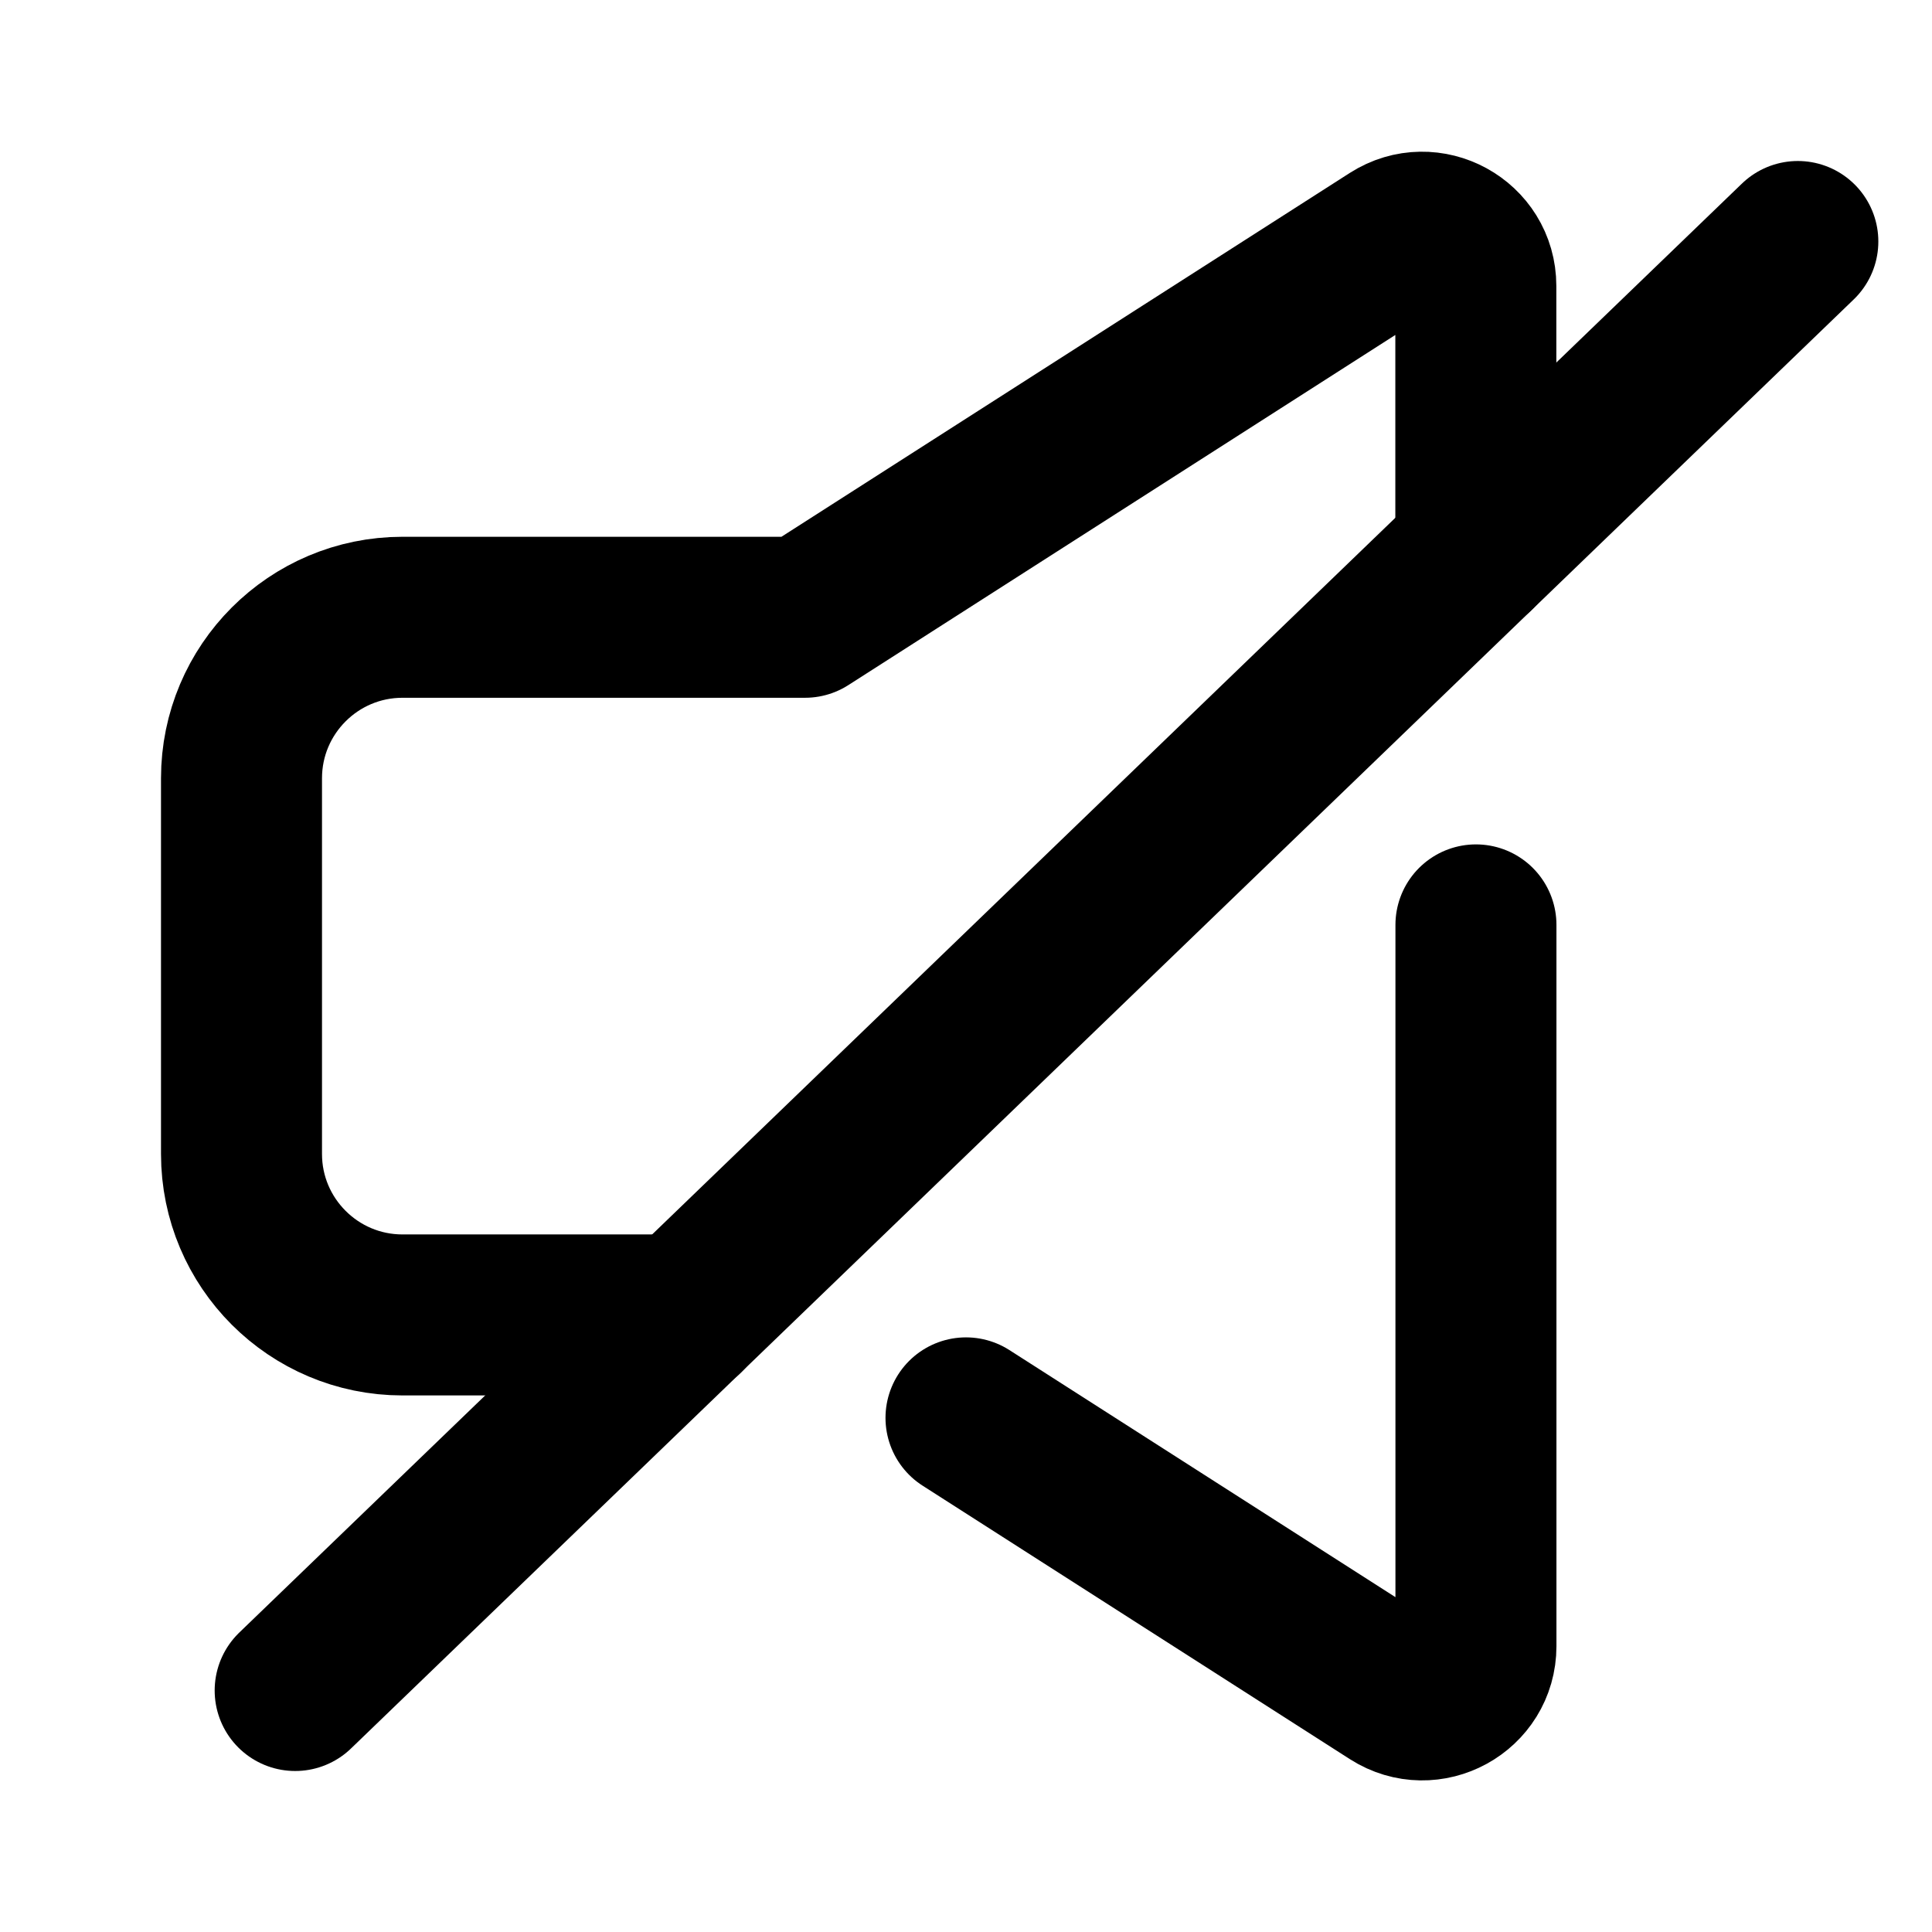 <svg xmlns="http://www.w3.org/2000/svg" height="18" width="18" viewBox="0 0 18 18"><g stroke-linecap="round" stroke-width="1.5" fill="none" stroke="currentColor" stroke-linejoin="round" class="nc-icon-wrapper"><path d="M13.75,5.143V2.664c0-.395-.437-.634-.77-.421l-5.48,3.508H3.75c-.828,0-1.5,.672-1.5,1.5v3.5c0,.828,.672,1.5,1.5,1.5h2.63"></path><path d="M9,13.21l3.981,2.548c.333,.213,.77-.026,.77-.421v-6.72"></path><line x1="2.75" y1="15.75" x2="16.75" y2="2.25" data-color="color-2"></line></g></svg>
